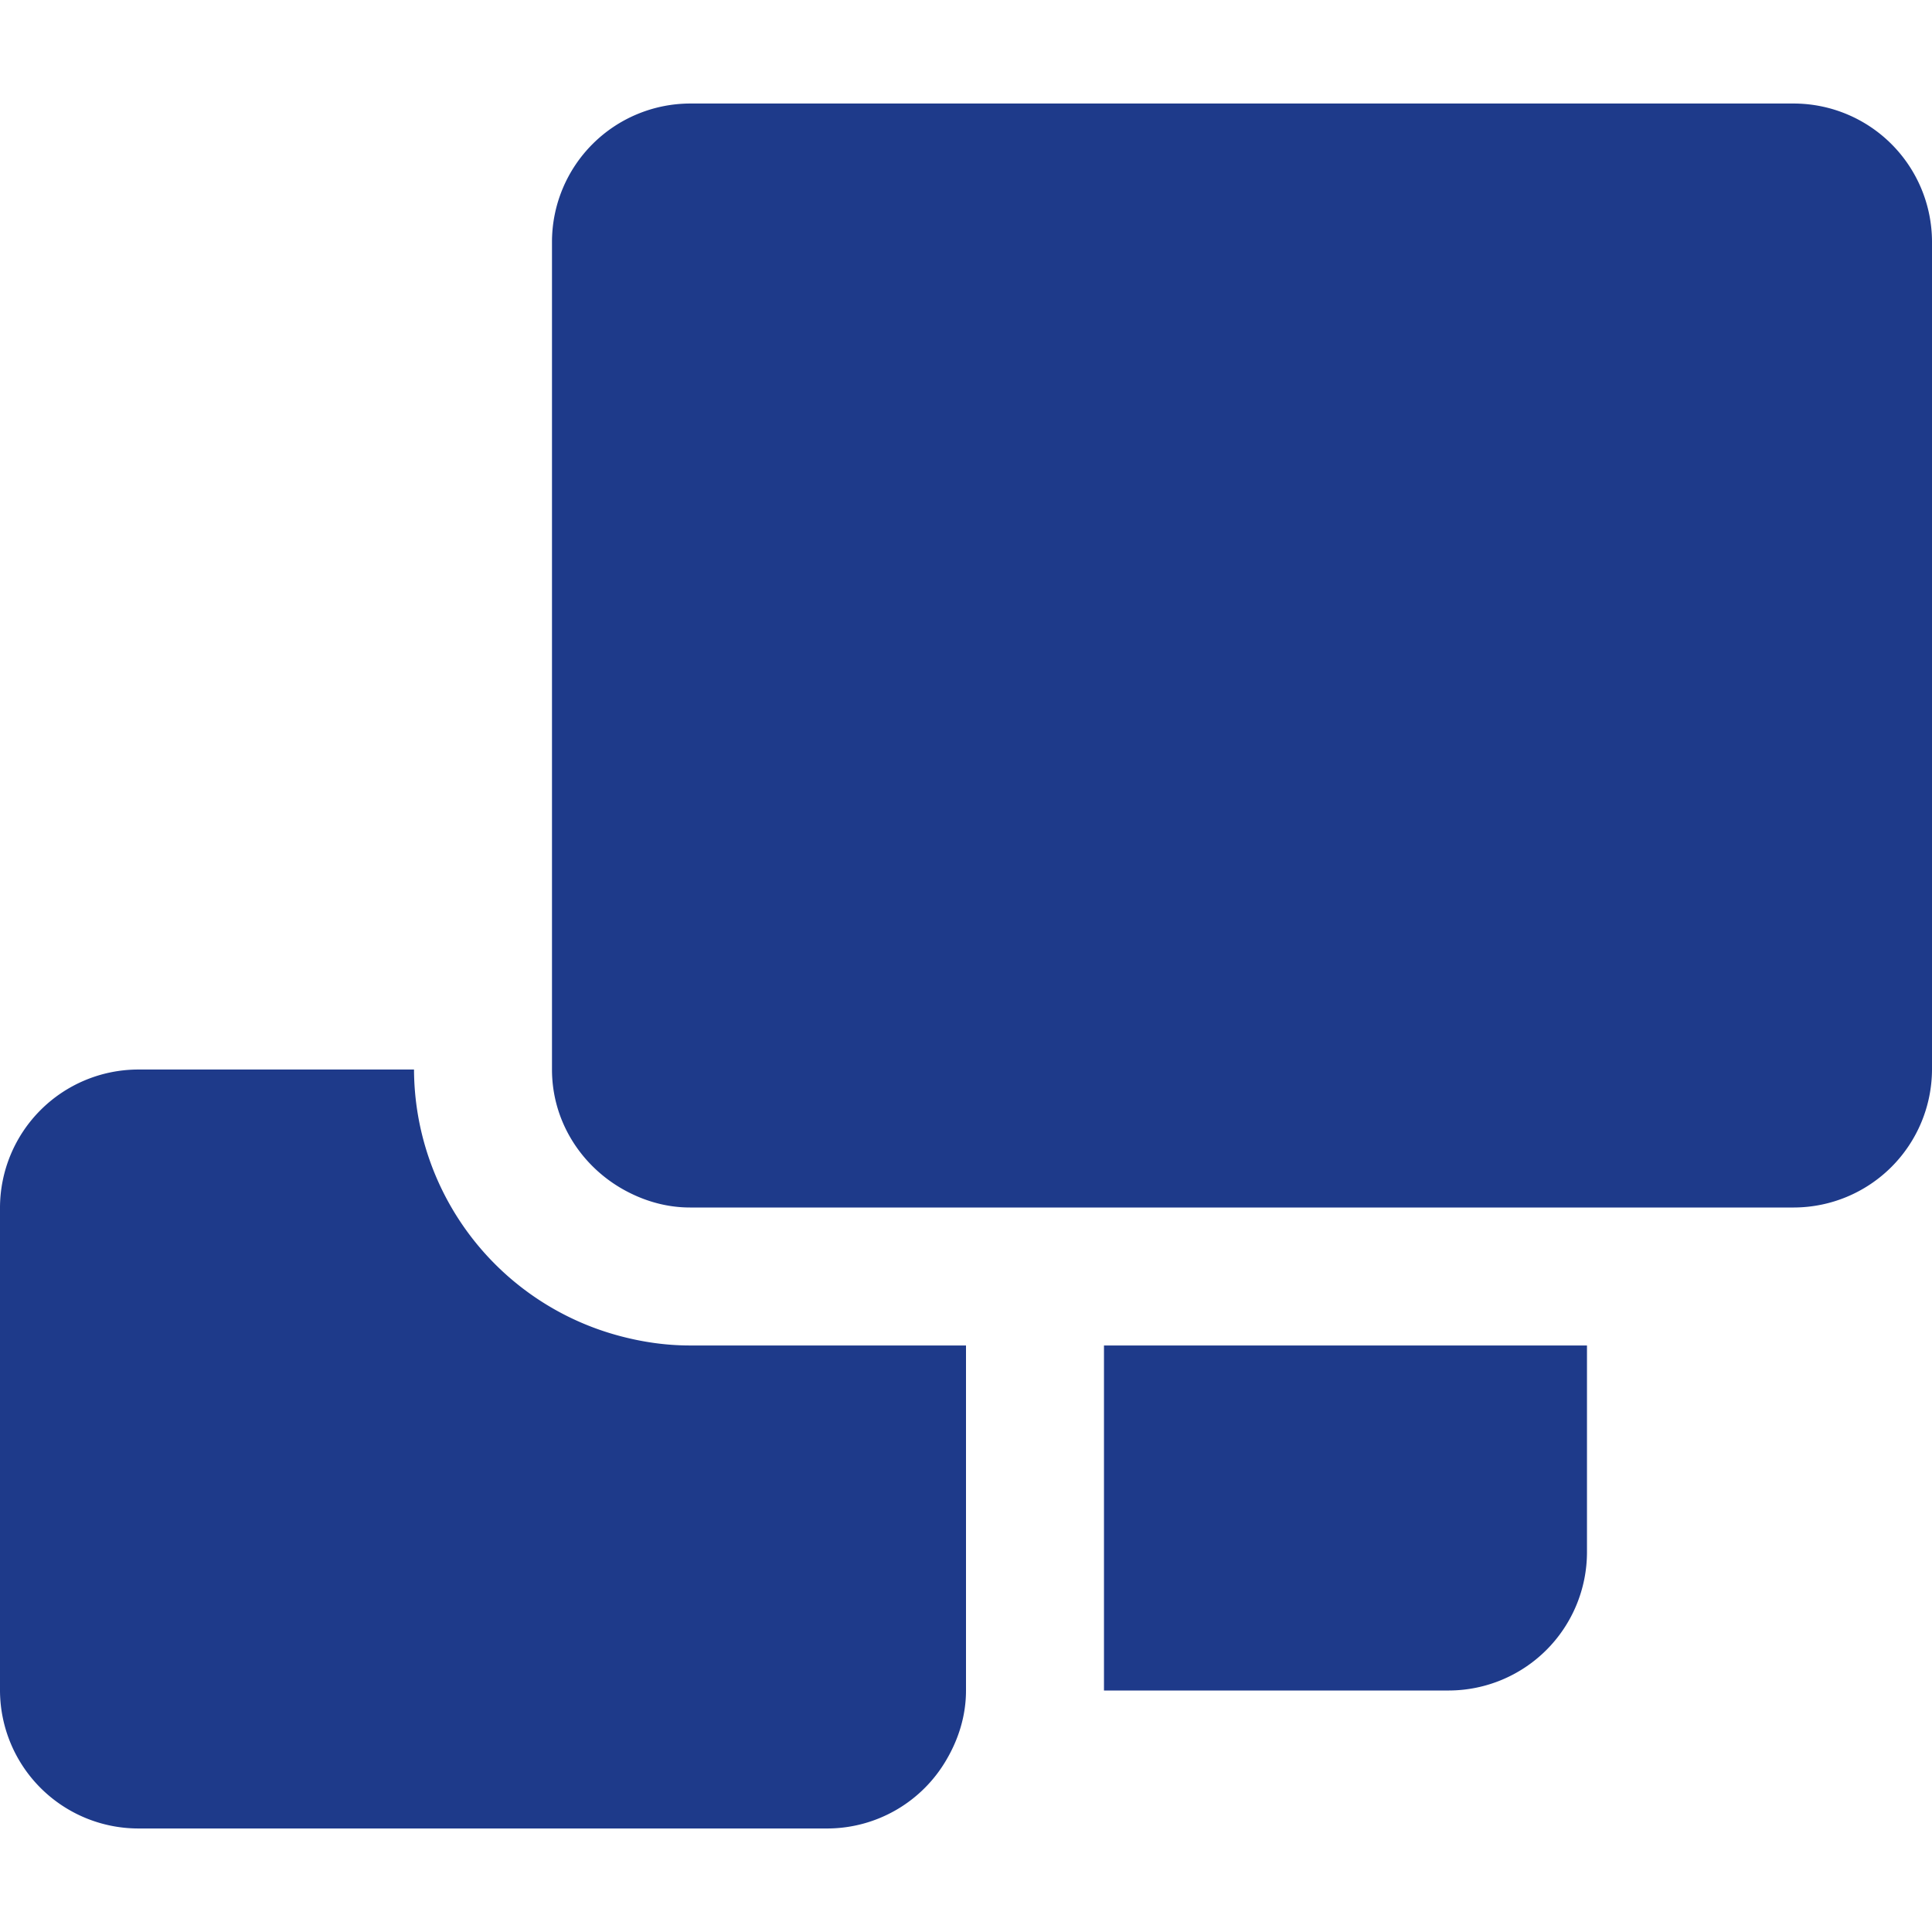 <svg fill="#1E3A8A" role="img" viewBox="0 0 24 24" xmlns="http://www.w3.org/2000/svg"><title>Duplicati</title><path d="M8.571 1.286A1.72 1.72 0 0 0 6.857 3v10.286c0 .634.353 1.183.868 1.48.251.144.538.234.846.234h13.715A1.72 1.72 0 0 0 24 13.286V3a1.72 1.72 0 0 0-1.714-1.714Zm.56 12.087zm3.166 0zm-10.583-.087A1.72 1.72 0 0 0 0 15v6a1.72 1.72 0 0 0 1.714 1.714h8.572a1.715 1.715 0 0 0 1.473-.857c.148-.253.241-.544.241-.857v-4.286H8.571c-.296 0-.582-.042-.857-.114a3.439 3.439 0 0 1-2.571-3.314Zm18 3.428h-6V21H18a1.72 1.72 0 0 0 1.714-1.714z"/></svg>